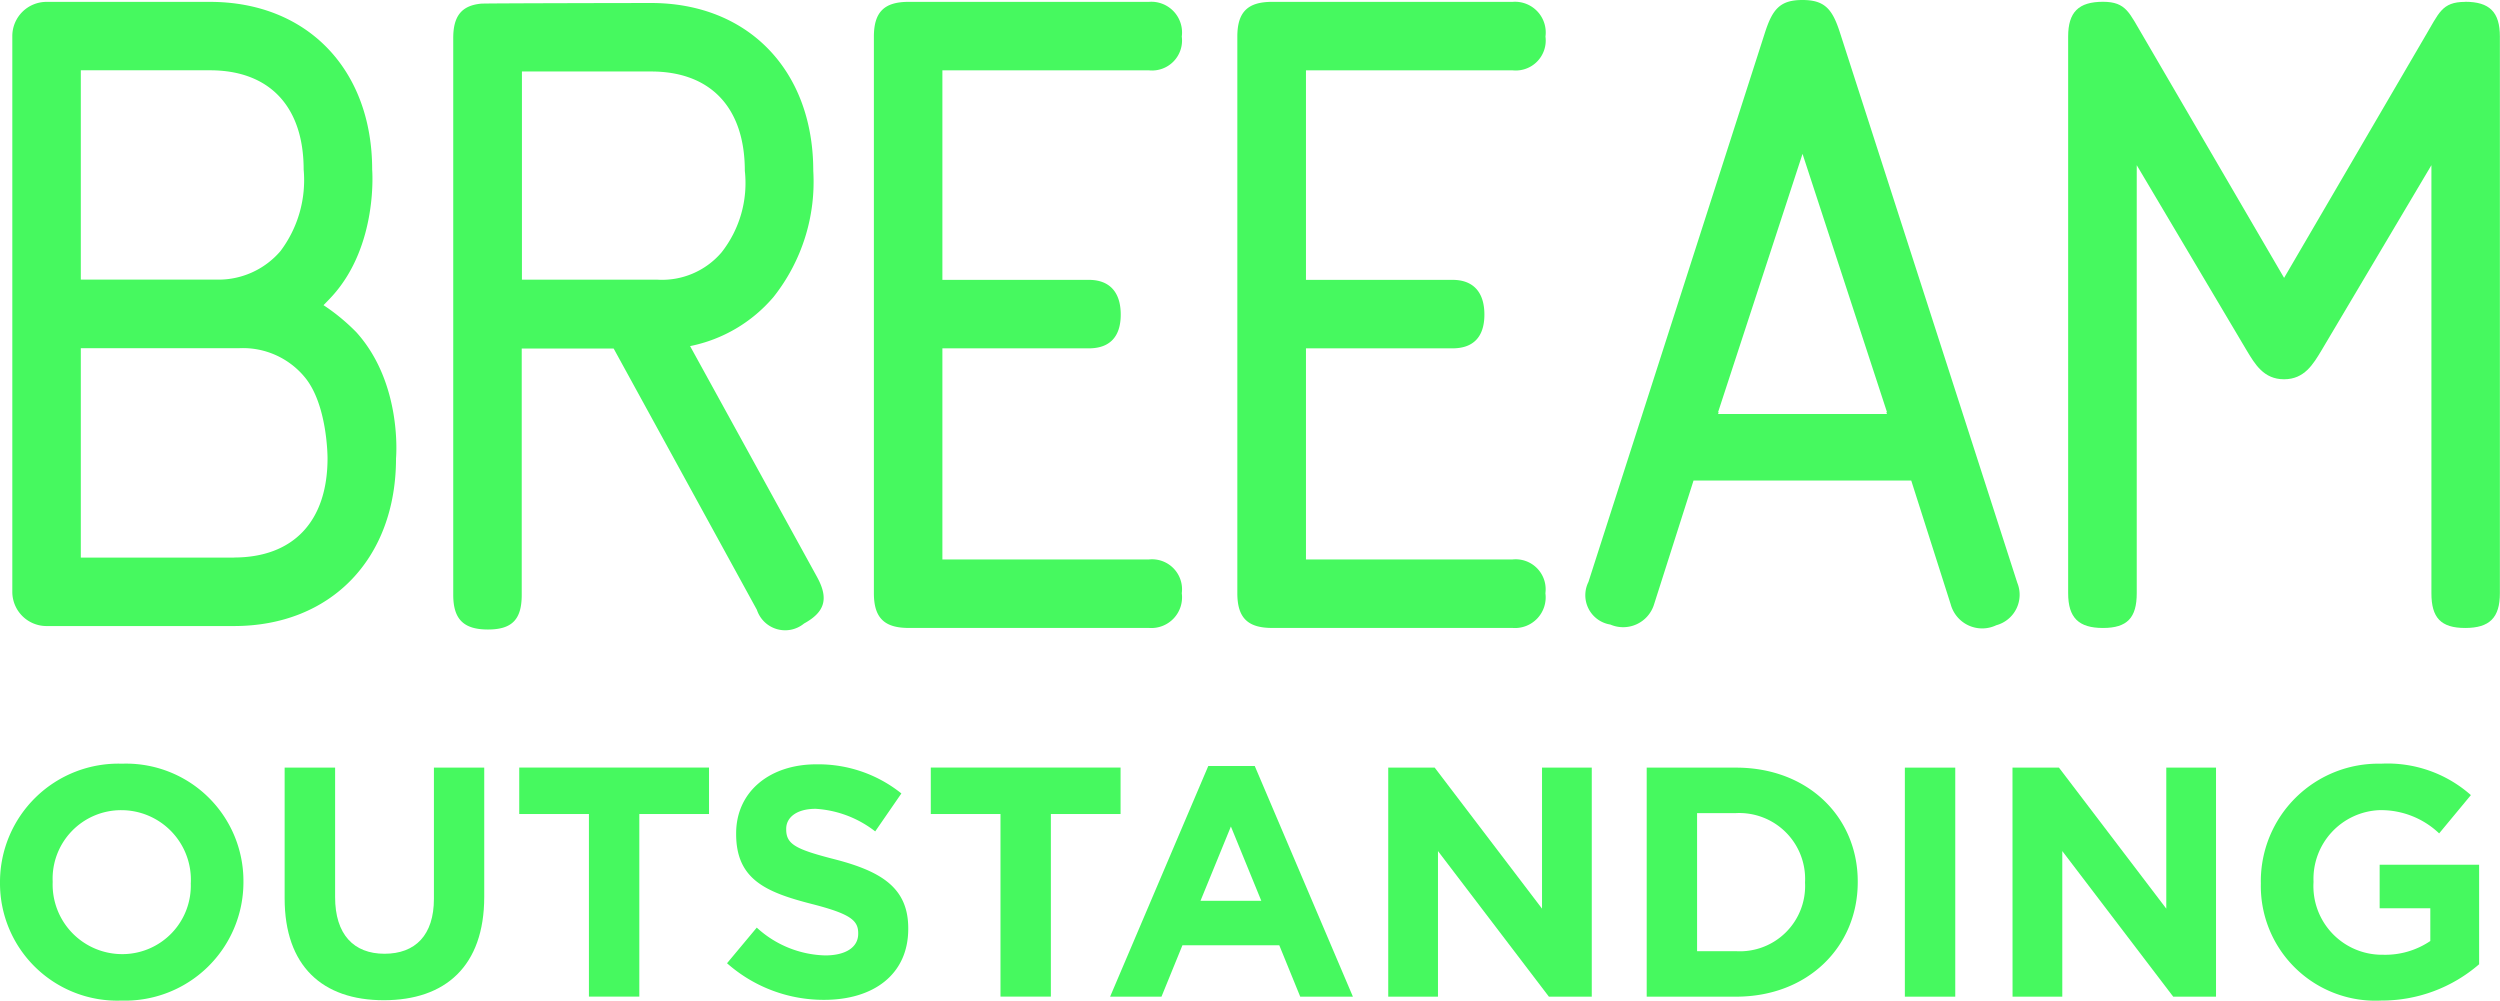 <svg id="Group_131489" data-name="Group 131489" xmlns="http://www.w3.org/2000/svg" xmlns:xlink="http://www.w3.org/1999/xlink" width="148.028" height="59.247" viewBox="0 0 148.028 59.247">
  <defs>
    <clipPath id="clip-path">
      <rect id="Rectangle_194" data-name="Rectangle 194" width="148.028" height="59.247" fill="#46f95f"/>
    </clipPath>
  </defs>
  <g id="Group_131413" data-name="Group 131413" clip-path="url(#clip-path)">
    <path id="Path_131476" data-name="Path 131476" d="M178.113,4.4a1.777,1.777,0,0,0,1.949-2A1.82,1.82,0,0,0,178.113.345H163.885c-1.447,0-2.054.609-2.054,2.057V35.361c0,1.446.607,2.055,2.054,2.055h14.228a1.819,1.819,0,0,0,1.949-2.055,1.777,1.777,0,0,0-1.949-2H165.887v-12.5h8.673c1.219,0,1.887-.668,1.887-2s-.668-2.055-1.887-2.055h-8.673V4.4Z" transform="translate(-110.087 -0.235)" fill="#46f95f"/>
    <path id="Path_131477" data-name="Path 131477" d="M308.71,1.947C308.263.554,307.819,0,306.483,0s-1.776.554-2.224,1.947L293.812,34.46a1.758,1.758,0,0,0,1.3,2.521,1.913,1.913,0,0,0,2.584-1.19l2.339-7.337h12.891l2.339,7.337a1.931,1.931,0,0,0,2.694,1.23,1.869,1.869,0,0,0,1.246-2.513Zm2.779,22.568h-10l.034-.111h-.034l5-15.294L311.489,24.4h-.037Z" transform="translate(-199.759 0)" fill="#46f95f"/>
    <path id="Path_131478" data-name="Path 131478" d="M406.506.347c-1.4,0-1.554.665-2.389,2.058l-8.34,14.285L387.443,2.4c-.835-1.392-1-2.058-2.391-2.058-1.442,0-2.061.61-2.061,2.058V35.364c0,1.445.618,2.055,2.061,2.055s2-.61,2-2.055V10.016l6.5,10.953c.5.833,1.016,1.724,2.223,1.724S397.5,21.8,398,20.969l6.5-10.953V35.364c0,1.445.554,2.055,2,2.055s2.054-.61,2.054-2.055V2.4c0-1.448-.61-2.058-2.054-2.058" transform="translate(-260.533 -0.236)" fill="#46f95f"/>
    <path id="Path_131479" data-name="Path 131479" d="M245.442,4.4a1.776,1.776,0,0,0,1.948-2A1.819,1.819,0,0,0,245.442.345H231.2c-1.447,0-2.055.609-2.055,2.057V35.361c0,1.446.608,2.055,2.055,2.055h14.238a1.817,1.817,0,0,0,1.948-2.055,1.776,1.776,0,0,0-1.948-2H233.209v-12.5h8.678c1.222,0,1.887-.668,1.887-2s-.666-2.055-1.887-2.055h-8.678V4.4Z" transform="translate(-155.881 -0.235)" fill="#46f95f"/>
    <path id="Path_131480" data-name="Path 131480" d="M97.957,20.873a8.735,8.735,0,0,0,4.947-2.917,10.98,10.98,0,0,0,2.347-7.464c0-5.944-3.858-9.934-9.606-9.934,0,0-9.942.013-10.07.039-1.146.114-1.642.735-1.642,2.031V35.6c0,1.445.613,2.054,2.055,2.054s2-.609,2-2.054V21.017h5.443l8.482,15.473a1.761,1.761,0,0,0,2.791.809c1.266-.694,1.462-1.5.765-2.765ZM88,16.939V4.613h7.646c3.529,0,5.552,2.142,5.552,5.88a6.638,6.638,0,0,1-1.378,4.831,4.632,4.632,0,0,1-3.831,1.614Z" transform="translate(-57.096 -0.38)" fill="#46f95f"/>
    <path id="Path_131481" data-name="Path 131481" d="M20.706,18.3c.181-.181.361-.367.536-.56,2.712-3.012,2.346-7.463,2.346-7.463,0-5.945-3.86-9.935-9.606-9.935H4.308A2.026,2.026,0,0,0,2.28,2.366V35.276A2.026,2.026,0,0,0,4.308,37.3H15.4C21.142,37.3,25,33.314,25,27.37c0,0,.406-4.412-2.347-7.464A11.875,11.875,0,0,0,20.706,18.3M6.336,4.393h7.646c3.526,0,5.549,2.144,5.549,5.881A6.982,6.982,0,0,1,18.156,15.1a4.831,4.831,0,0,1-3.831,1.686H6.336ZM15.4,33.247H6.336v-12.4h9.4a4.745,4.745,0,0,1,3.831,1.683c1.389,1.629,1.378,4.834,1.378,4.834,0,3.736-2.023,5.878-5.549,5.878" transform="translate(-1.551 -0.231)" fill="#46f95f"/>
    <path id="Path_131482" data-name="Path 131482" d="M0,148.477v-.039a7.013,7.013,0,0,1,7.226-7.014,6.949,6.949,0,0,1,7.188,6.975v.039a7.013,7.013,0,0,1-7.226,7.013A6.948,6.948,0,0,1,0,148.477m11.3,0v-.039a4.12,4.12,0,0,0-4.107-4.262A4.056,4.056,0,0,0,3.119,148.4v.039A4.12,4.12,0,0,0,7.226,152.7a4.056,4.056,0,0,0,4.069-4.223" transform="translate(0 -96.205)" fill="#46f95f"/>
    <path id="Path_131483" data-name="Path 131483" d="M52.712,149.9v-7.75H55.7v7.672c0,2.208,1.1,3.352,2.925,3.352s2.926-1.1,2.926-3.255v-7.769H64.53v7.653c0,4.107-2.305,6.122-5.948,6.122s-5.87-2.034-5.87-6.025" transform="translate(-35.858 -96.701)" fill="#46f95f"/>
    <path id="Path_131484" data-name="Path 131484" d="M100.281,144.9H96.155v-2.751h11.237V144.9h-4.127v10.811h-2.984Z" transform="translate(-65.41 -96.701)" fill="#46f95f"/>
    <path id="Path_131485" data-name="Path 131485" d="M134.628,153.326l1.763-2.112a6.223,6.223,0,0,0,4.049,1.647c1.22,0,1.957-.484,1.957-1.279v-.039c0-.756-.465-1.143-2.732-1.724-2.732-.7-4.495-1.453-4.495-4.146v-.039c0-2.46,1.976-4.088,4.747-4.088a7.85,7.85,0,0,1,5.037,1.724l-1.55,2.247a6.363,6.363,0,0,0-3.526-1.337c-1.143,0-1.744.523-1.744,1.182v.039c0,.891.581,1.182,2.926,1.782,2.751.717,4.3,1.705,4.3,4.069v.039c0,2.693-2.053,4.2-4.979,4.2a8.631,8.631,0,0,1-5.754-2.17" transform="translate(-91.582 -96.289)" fill="#46f95f"/>
    <path id="Path_131486" data-name="Path 131486" d="M176.5,144.9h-4.127v-2.751h11.237V144.9h-4.127v10.811H176.5Z" transform="translate(-117.26 -96.701)" fill="#46f95f"/>
    <path id="Path_131487" data-name="Path 131487" d="M211.391,141.85h2.751l5.812,13.658h-3.119l-1.24-3.042h-5.735l-1.24,3.042h-3.042Zm3.139,7.982-1.8-4.4-1.8,4.4Z" transform="translate(-139.847 -96.495)" fill="#46f95f"/>
    <path id="Path_131488" data-name="Path 131488" d="M257.079,142.153h2.751l6.355,8.35v-8.35h2.945v13.562h-2.538l-6.568-8.622v8.622h-2.945Z" transform="translate(-174.88 -96.701)" fill="#46f95f"/>
    <path id="Path_131489" data-name="Path 131489" d="M304.944,142.153h5.289c4.263,0,7.207,2.926,7.207,6.742v.039c0,3.817-2.945,6.781-7.207,6.781h-5.289Zm2.983,2.693v8.176h2.305a3.865,3.865,0,0,0,4.088-4.049v-.039a3.9,3.9,0,0,0-4.088-4.088Z" transform="translate(-207.441 -96.701)" fill="#46f95f"/>
    <rect id="Rectangle_193" data-name="Rectangle 193" width="2.984" height="13.562" transform="translate(112.789 45.452)" fill="#46f95f"/>
    <path id="Path_131490" data-name="Path 131490" d="M372.683,142.153h2.751l6.355,8.35v-8.35h2.945v13.562H382.2l-6.568-8.622v8.622h-2.945Z" transform="translate(-253.521 -96.701)" fill="#46f95f"/>
    <path id="Path_131491" data-name="Path 131491" d="M418.67,148.477v-.039a6.961,6.961,0,0,1,7.11-7.014,7.444,7.444,0,0,1,5.328,1.86l-1.879,2.267a4.993,4.993,0,0,0-3.545-1.376,4.073,4.073,0,0,0-3.894,4.223v.039a4.063,4.063,0,0,0,4.107,4.3,4.762,4.762,0,0,0,2.809-.814v-1.937h-3v-2.577h5.89v5.89a8.8,8.8,0,0,1-5.793,2.15,6.787,6.787,0,0,1-7.13-6.975" transform="translate(-284.804 -96.205)" fill="#46f95f"/>
  </g>
</svg>
